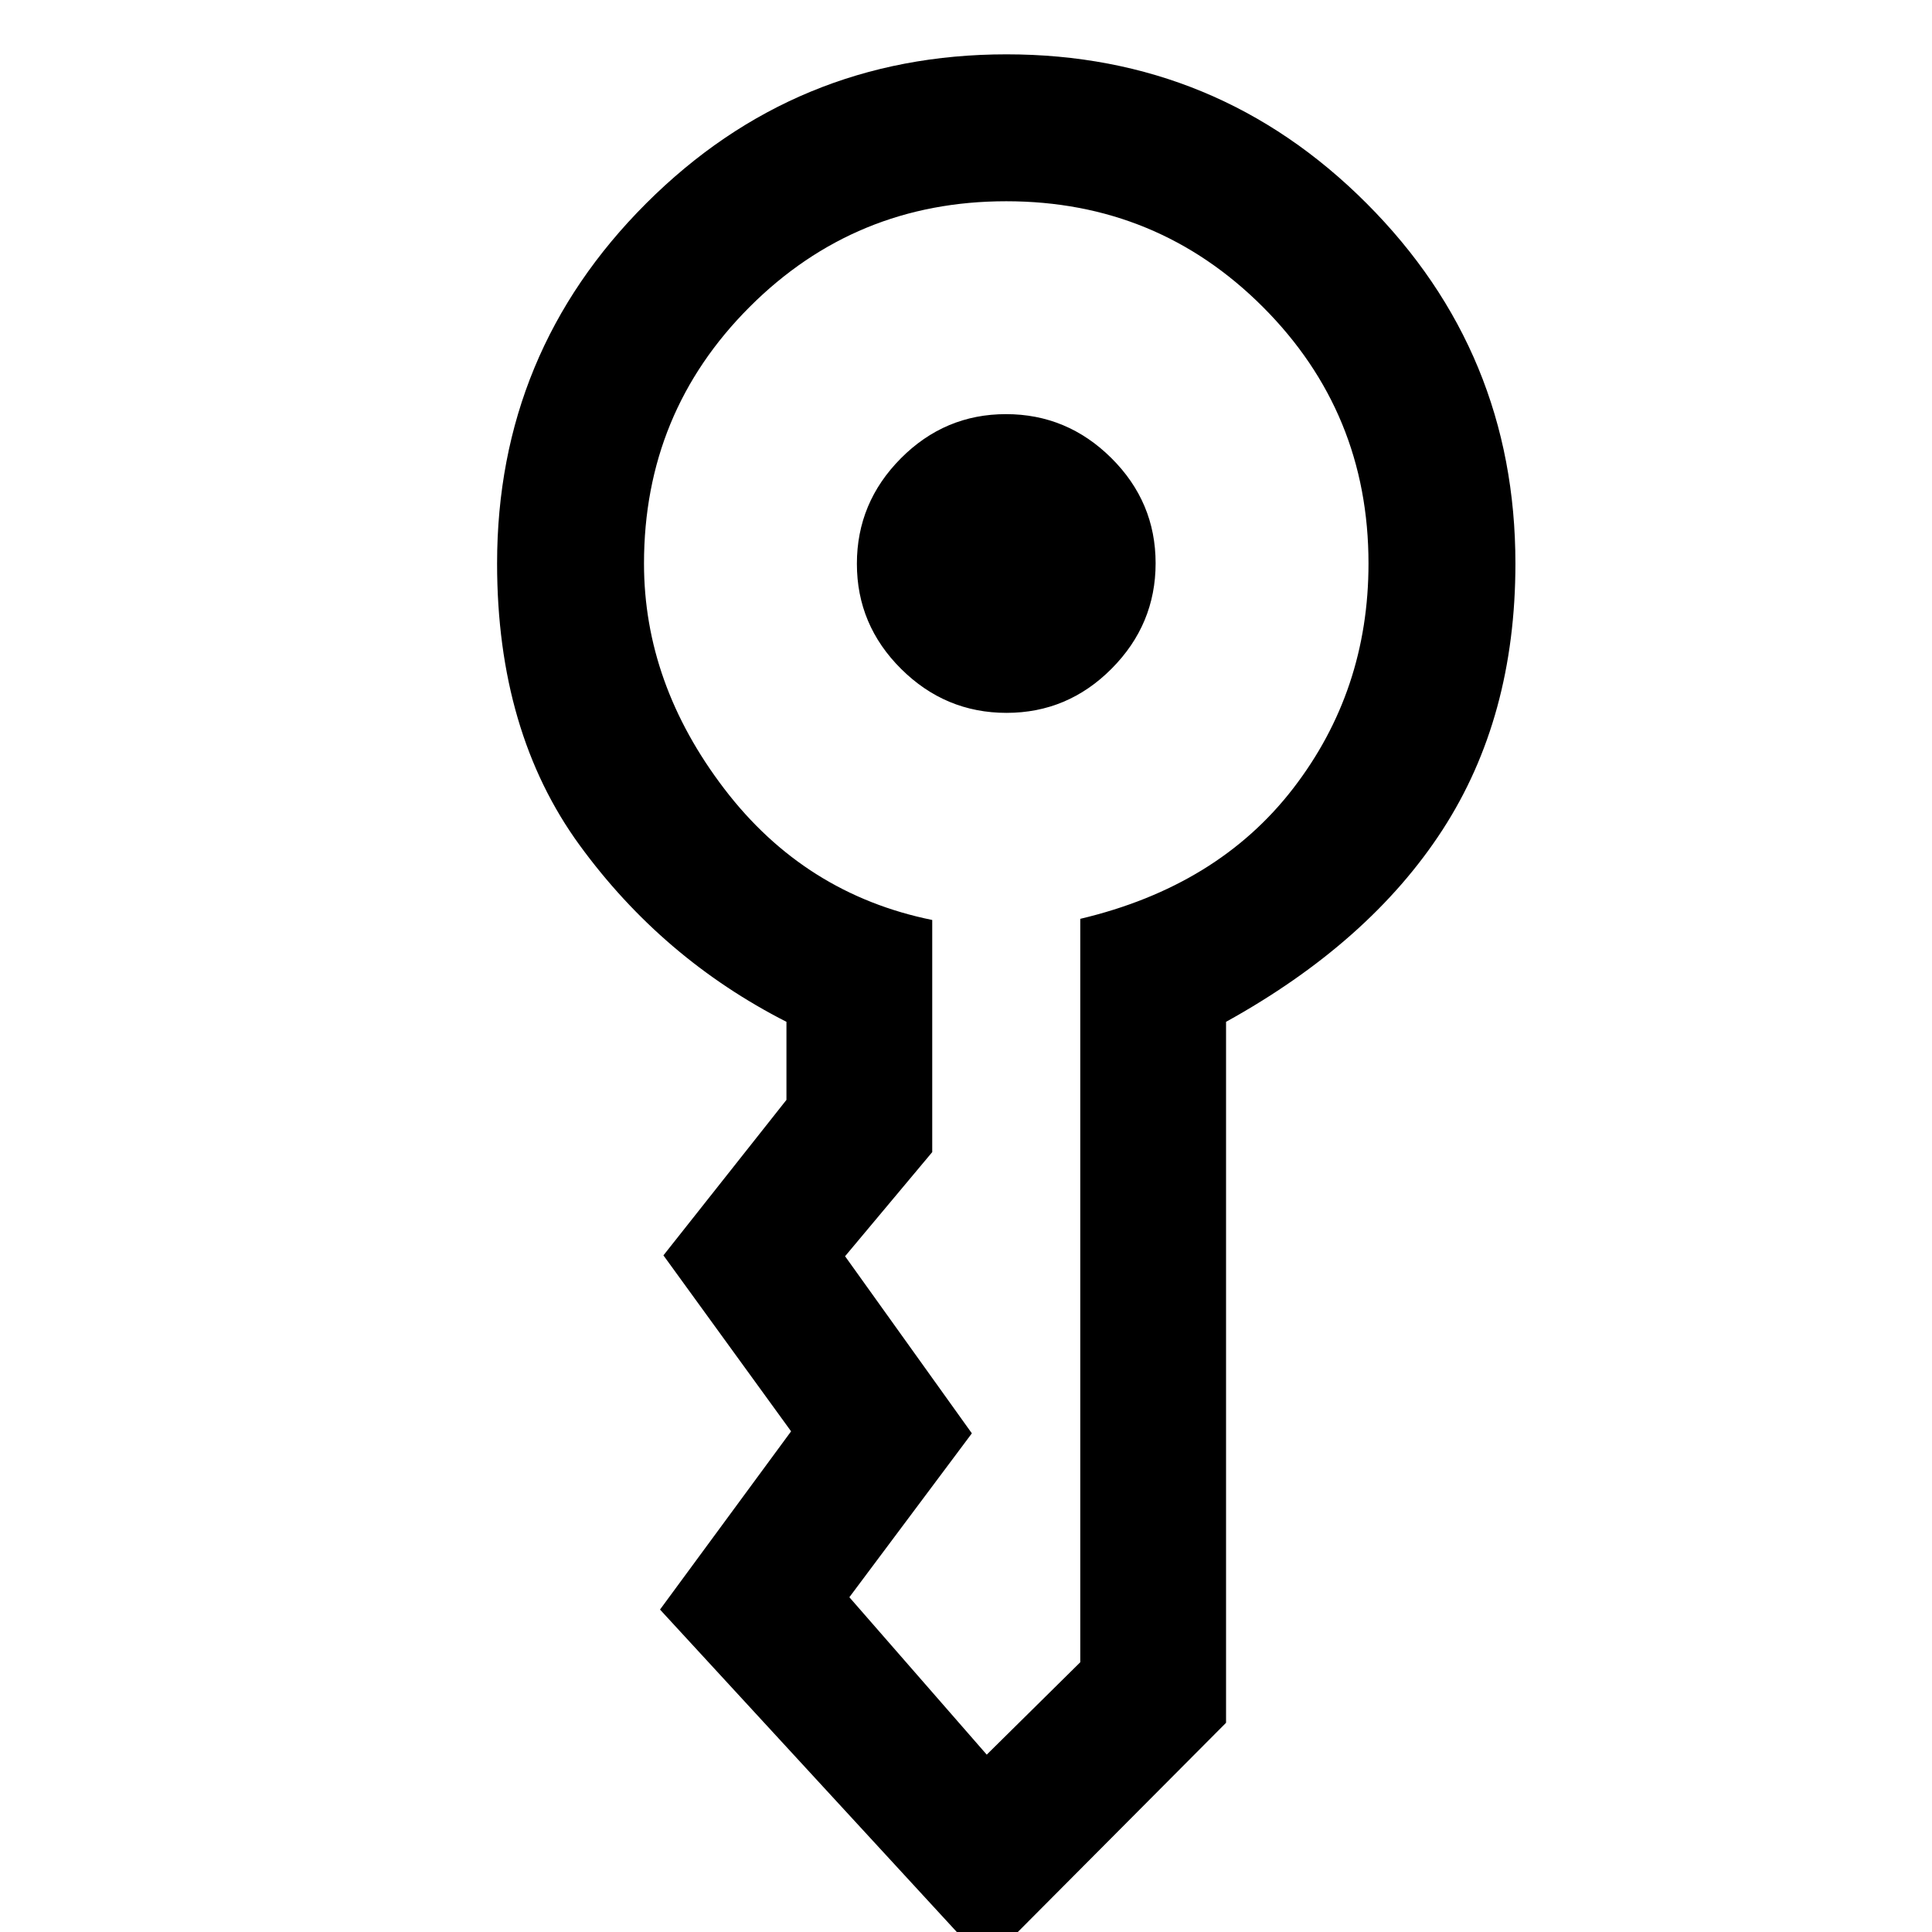 <svg xmlns="http://www.w3.org/2000/svg" height="48" viewBox="0 -960 960 960" width="48"><path d="M425.782-679.86q0-30.401 21.839-52.379 21.838-21.979 52.239-21.979 30.401 0 52.379 21.839 21.979 21.838 21.979 52.239 0 30.401-21.839 52.379-21.838 21.979-52.239 21.979-30.401 0-52.379-21.839-21.979-21.838-21.979-52.239ZM490 15.827 327.956-160.217l65.131-88.565-63.435-87.435 61.13-77.261v-38.782q-61.695-31.435-102.739-87.732Q246.999-596.289 246.999-680q0-104.899 74.09-178.95 74.09-74.051 179.044-74.051 104.954 0 178.911 74.051 73.957 74.051 73.957 178.95 0 76.522-36.261 132.413-36.261 55.892-107.522 95.327v348.304L490 15.827ZM320-680q0 59.696 39.913 111.978 39.913 52.283 103.305 65.152v115.349l-43.305 51.739 63 88-60.869 81.434 68.26 78.218 46.478-45.913v-369.392q68.261-16.174 105.74-64.746Q680-616.753 680-680q0-75-52.5-127.5T500-860q-75 0-127.5 52.5T320-680Z"/></svg>